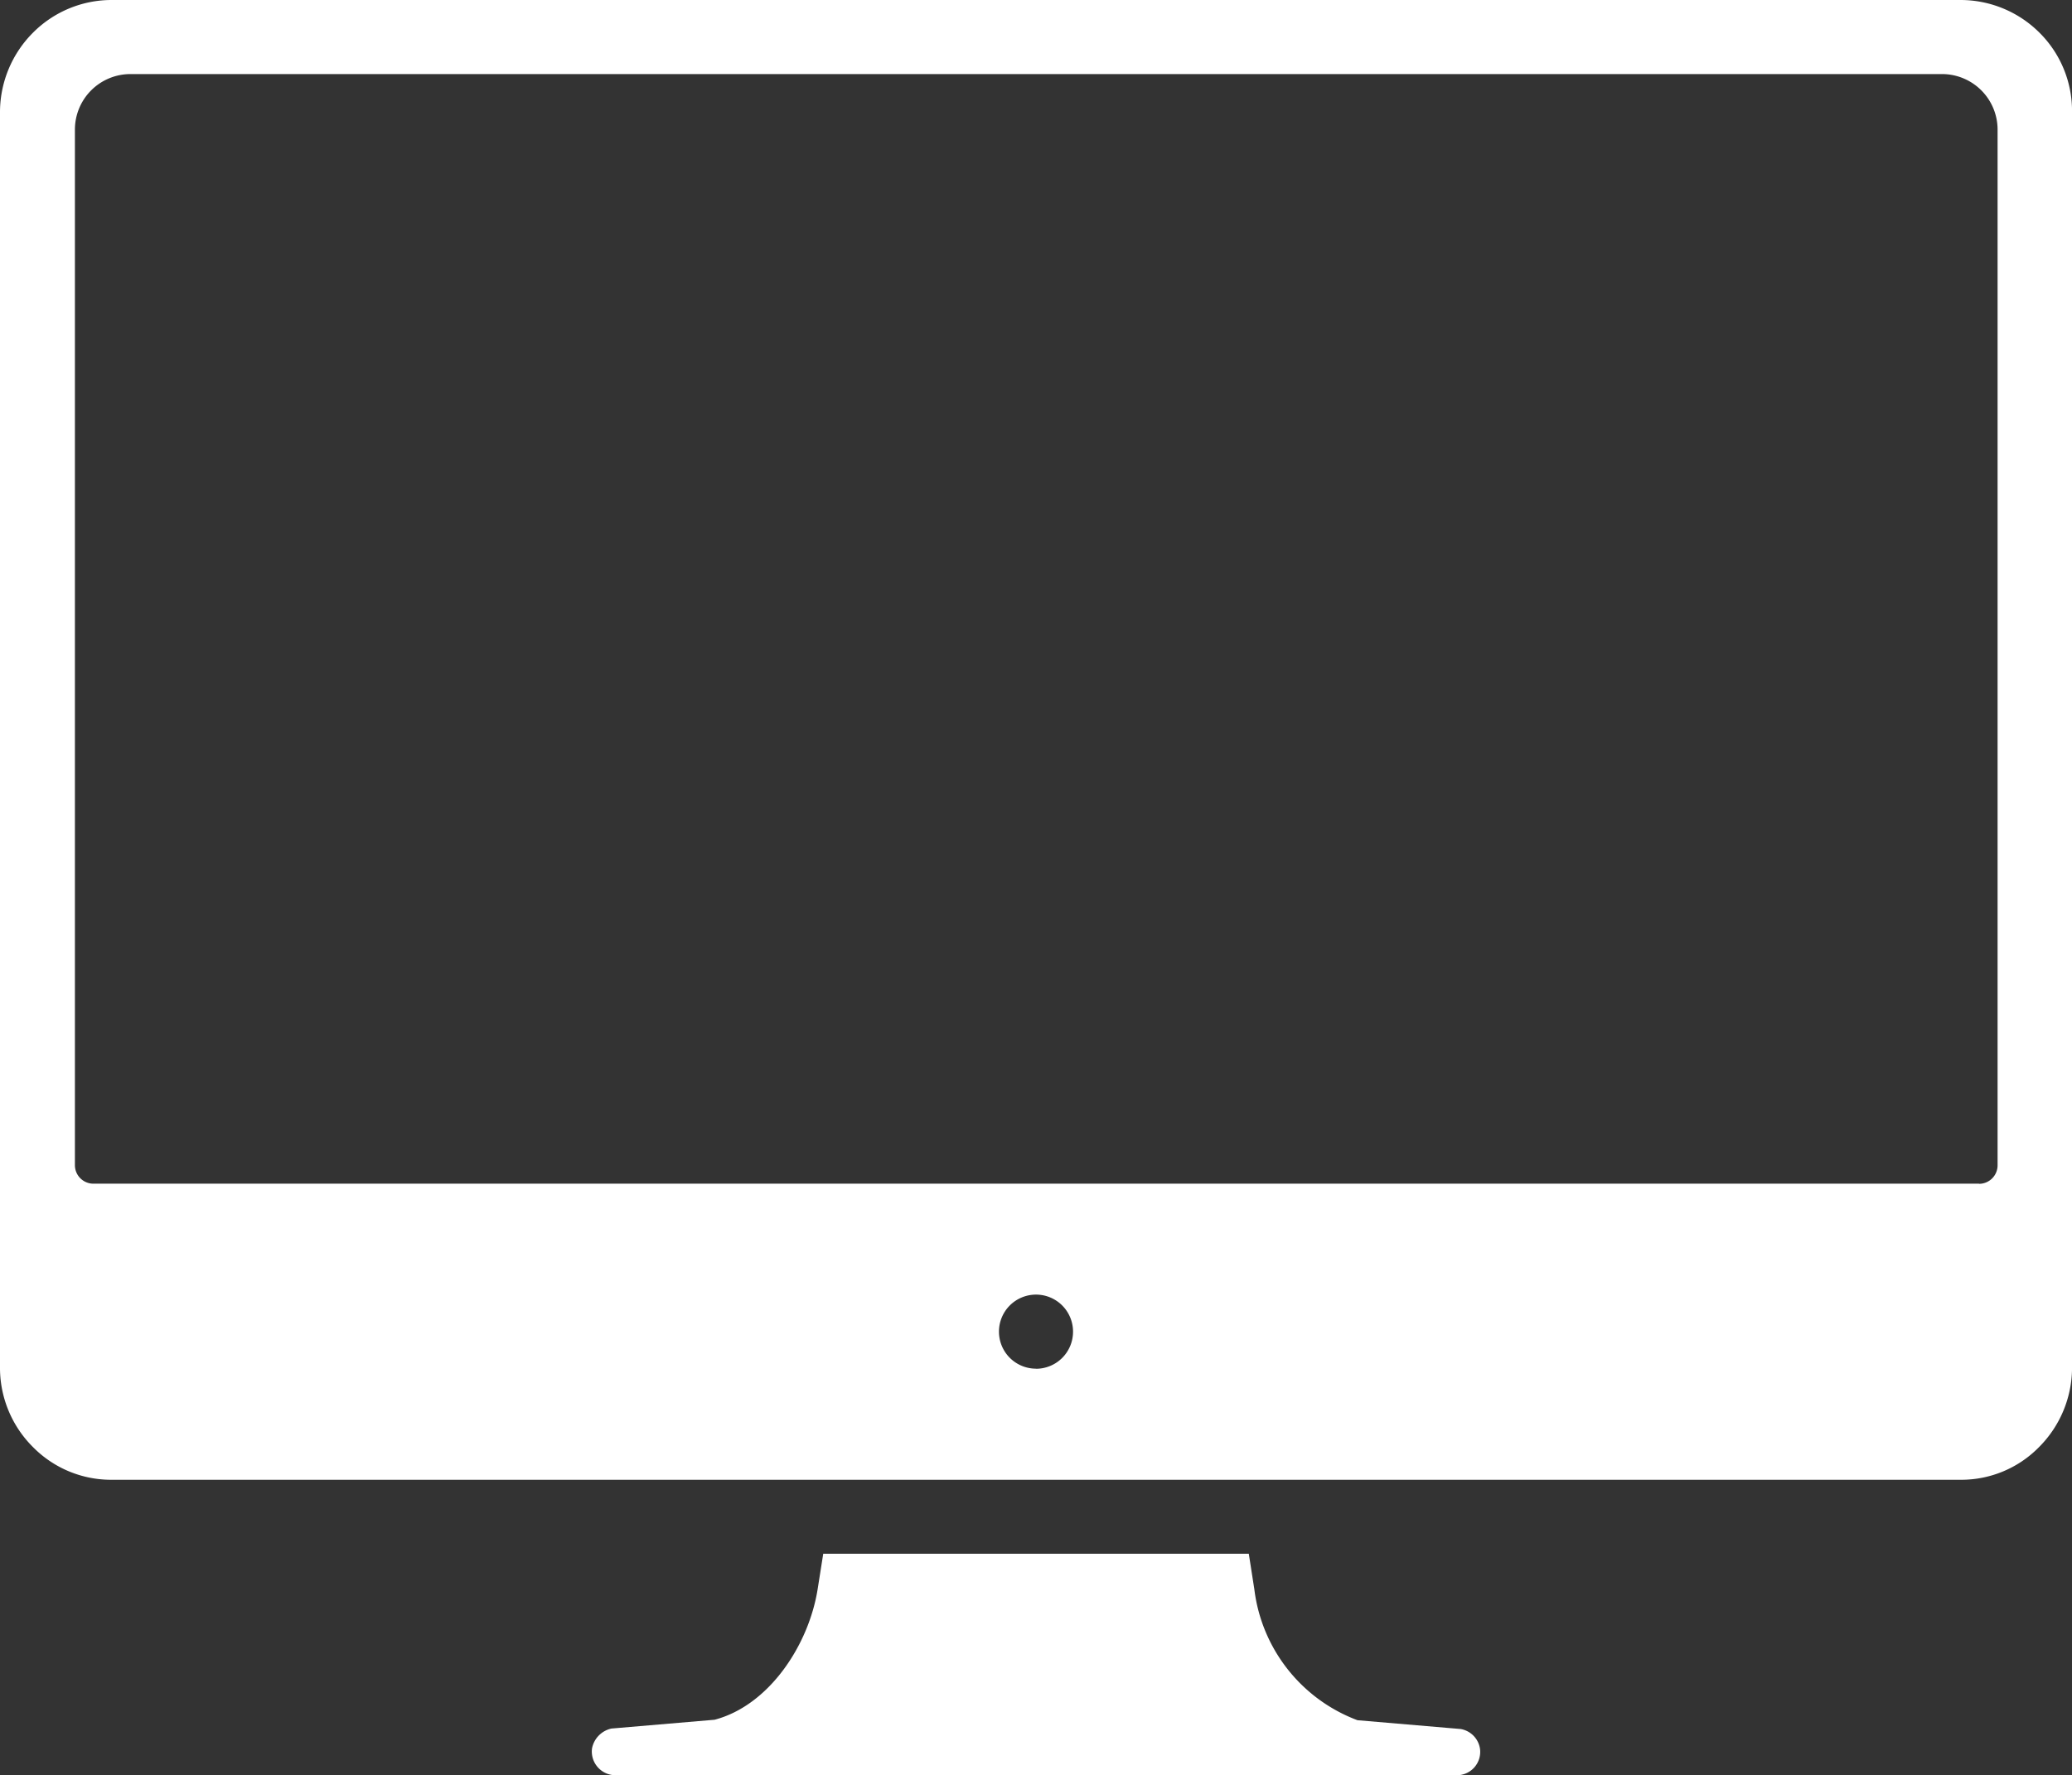 <svg xmlns="http://www.w3.org/2000/svg" width="67.128" height="57.524" viewBox="0 0 67.128 57.524">
  <rect x="0" y="0" width="67.128" height="57.524" fill="#333333" stroke="none"/>
  <g id="Icon_ionic-ios-desktop" data-name="Icon ionic-ios-desktop" transform="translate(-2.25 -4.5)">
    <path id="Path_90" data-name="Path 90" d="M40.023,34.448a.763.763,0,0,0-.629-.644l-3.341-.285a5.206,5.206,0,0,1-3.341-4.24l-.18-1.154H18.745l-.18,1.139c-.285,1.813-1.573,3.776-3.341,4.24l-3.341.285a.818.818,0,0,0-.629.644.769.769,0,0,0,.764.869H39.258A.757.757,0,0,0,40.023,34.448Z" transform="translate(10.176 26.721)" fill="#fff"/>
    <path id="Path_91" data-name="Path 91" d="M68.314,5.549A3.62,3.62,0,0,0,65.767,4.5H5.876A3.593,3.593,0,0,0,3.329,5.549,3.649,3.649,0,0,0,2.25,8.1V48.852A3.622,3.622,0,0,0,3.329,51.4a3.55,3.55,0,0,0,2.517,1.049H65.782A3.524,3.524,0,0,0,68.3,51.4a3.649,3.649,0,0,0,1.079-2.547V8.1A3.571,3.571,0,0,0,68.314,5.549Zm-32.5,43.3a1.2,1.2,0,1,1,1.2-1.2A1.2,1.2,0,0,1,35.814,48.852Zm30.552-5.994H5.277a.6.6,0,0,1-.6-.6V8.7a1.8,1.8,0,0,1,1.8-1.8H65.167a1.8,1.8,0,0,1,1.8,1.8V42.259A.6.6,0,0,1,66.366,42.859Z" fill="#fff"/>
  </g>
</svg>
